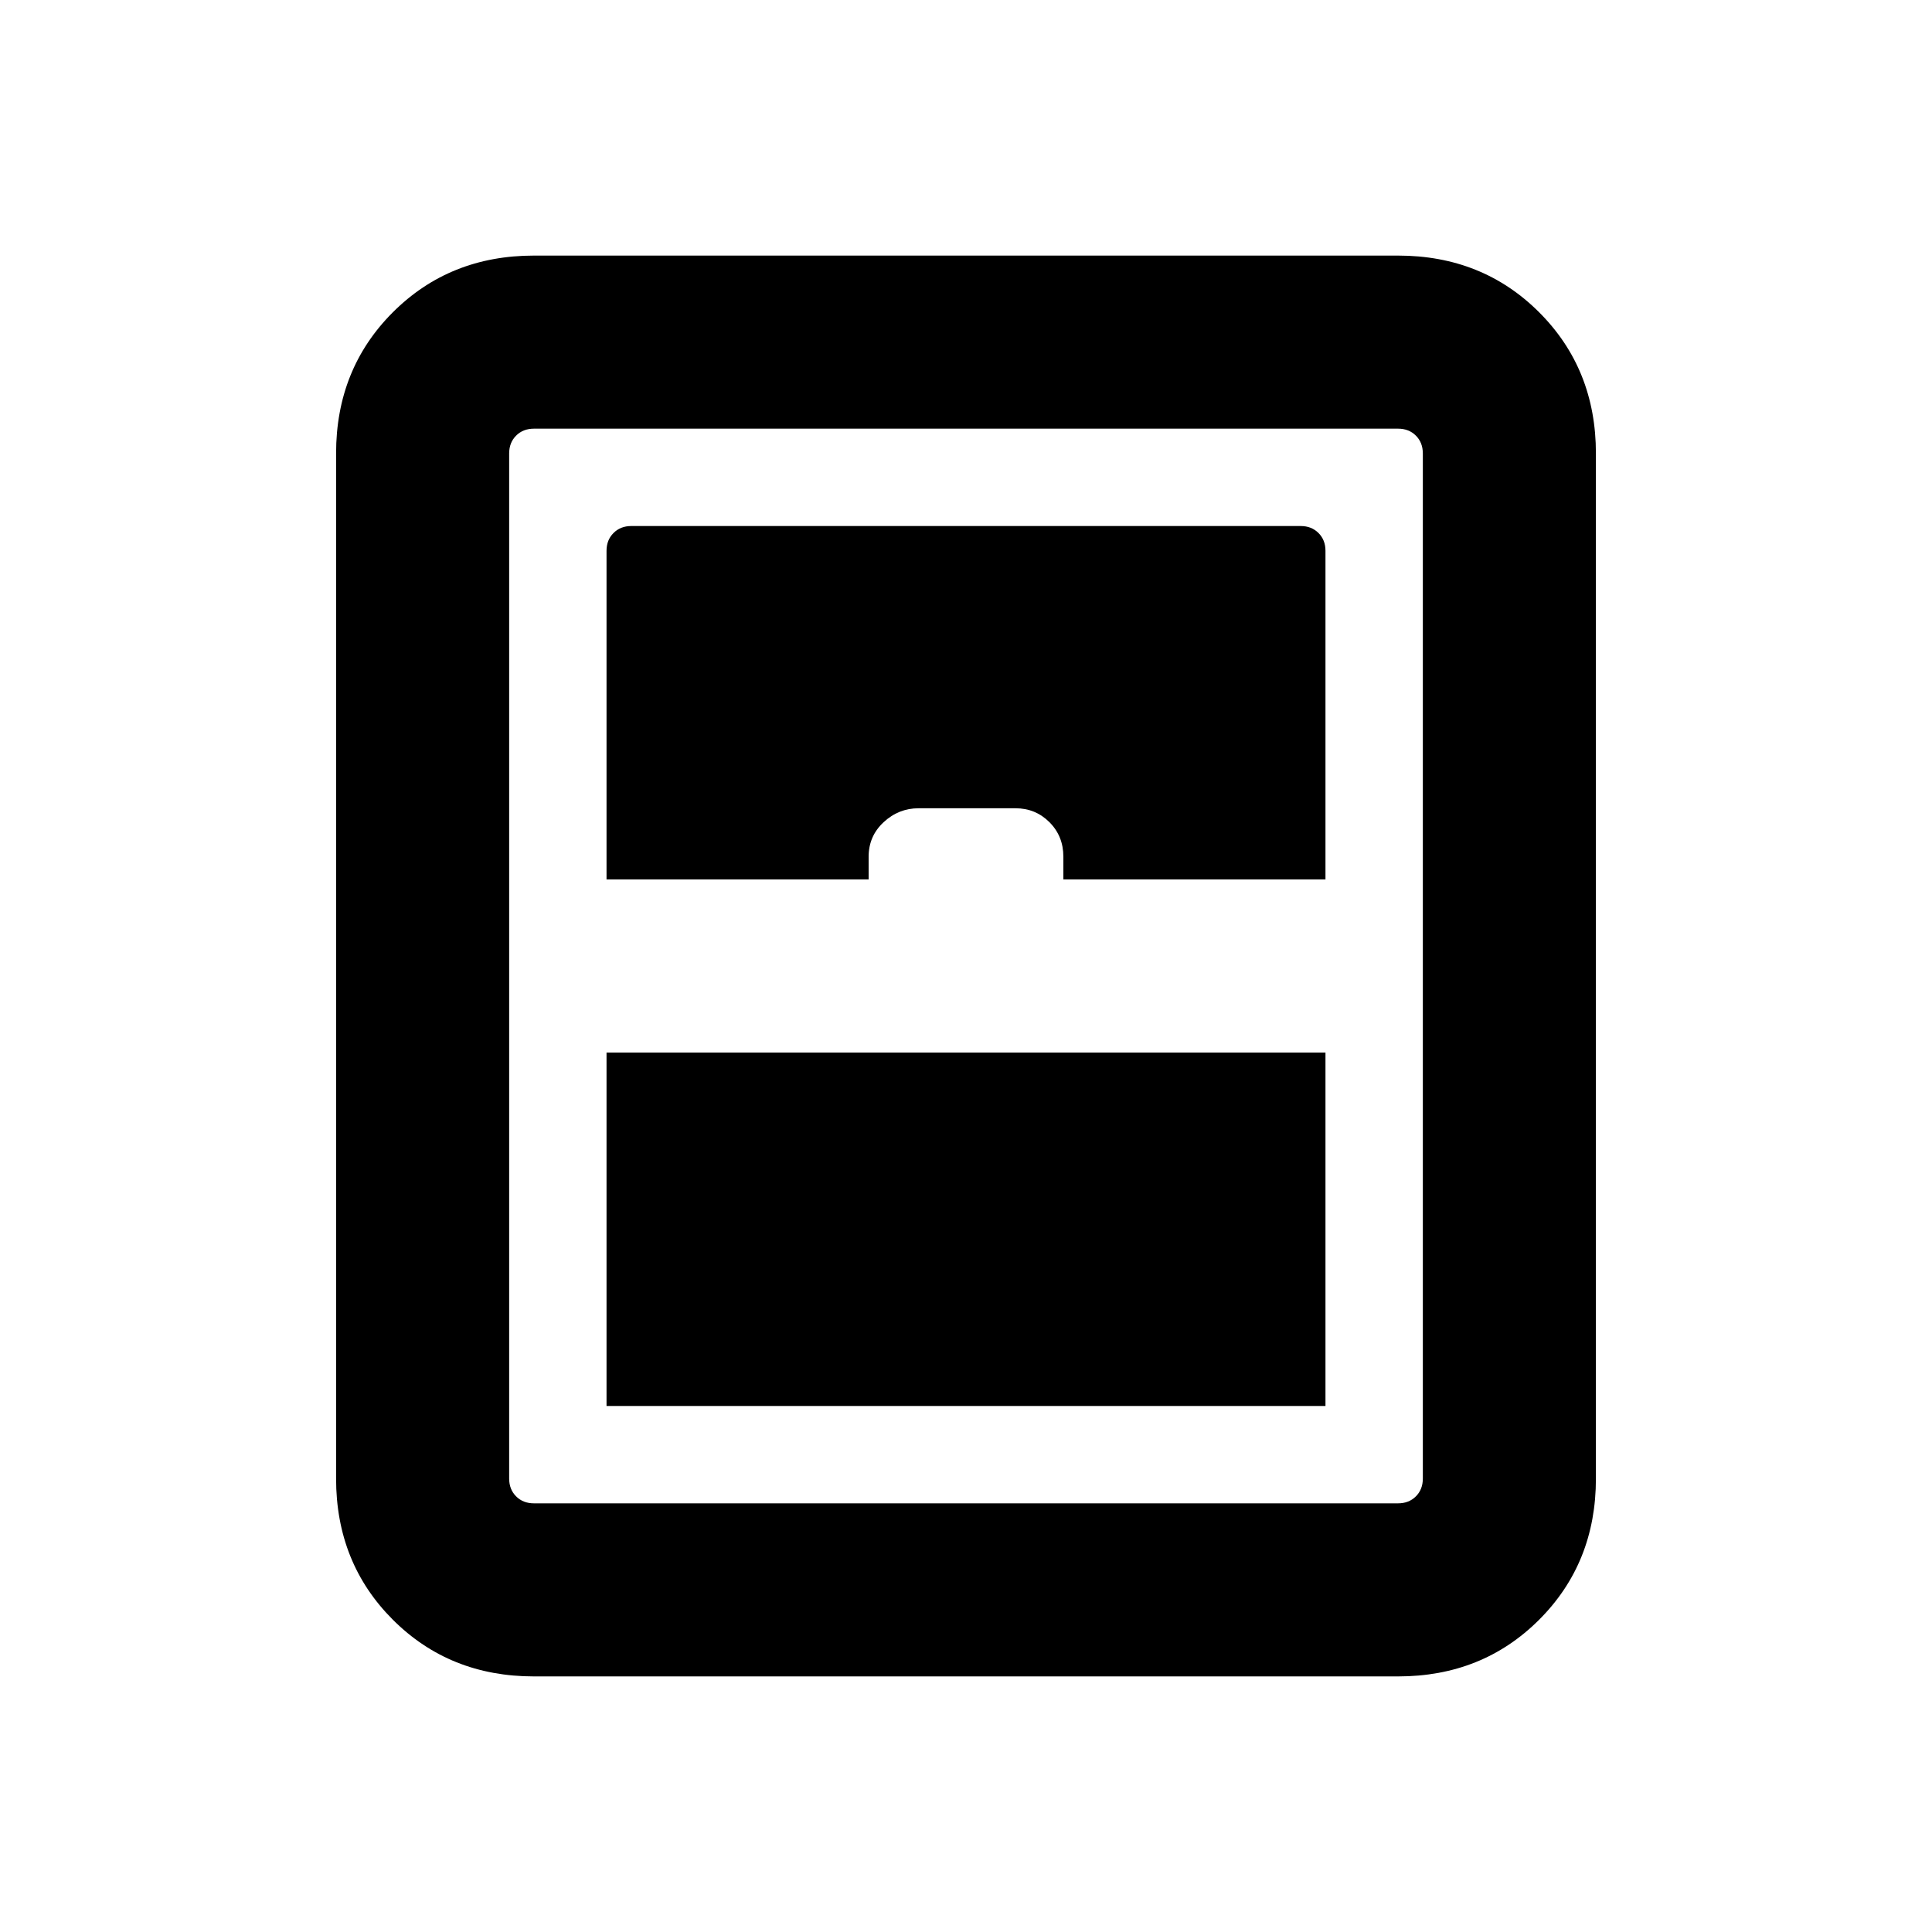 <svg xmlns="http://www.w3.org/2000/svg" height="24" viewBox="0 -960 960 960" width="24"><path d="M301.38-261.38h357.24V-437H301.38v175.62ZM265.31-127q-41.92 0-70.12-28.19Q167-183.39 167-225.31v-509.38q0-41.92 28.19-70.12Q223.39-833 265.31-833h429.38q41.92 0 70.12 28.19Q793-776.61 793-734.69v509.38q0 41.92-28.19 70.12Q736.61-127 694.69-127H265.31Zm36.07-396h130.24v-11.31q0-10.23 7.45-17.15 7.45-6.92 17.39-6.92h48.14q9.94 0 16.86 6.92t6.92 17.15V-523h130.24v-163.31q0-5.38-3.47-8.84-3.46-3.47-8.84-3.47H313.69q-5.38 0-8.84 3.47-3.47 3.46-3.47 8.84V-523Zm-36.07 310h429.38q5.39 0 8.85-3.46t3.46-8.85v-509.38q0-5.39-3.46-8.85t-8.85-3.46H265.31q-5.39 0-8.85 3.46t-3.46 8.85v509.38q0 5.39 3.46 8.85t8.85 3.46Z"/></svg>